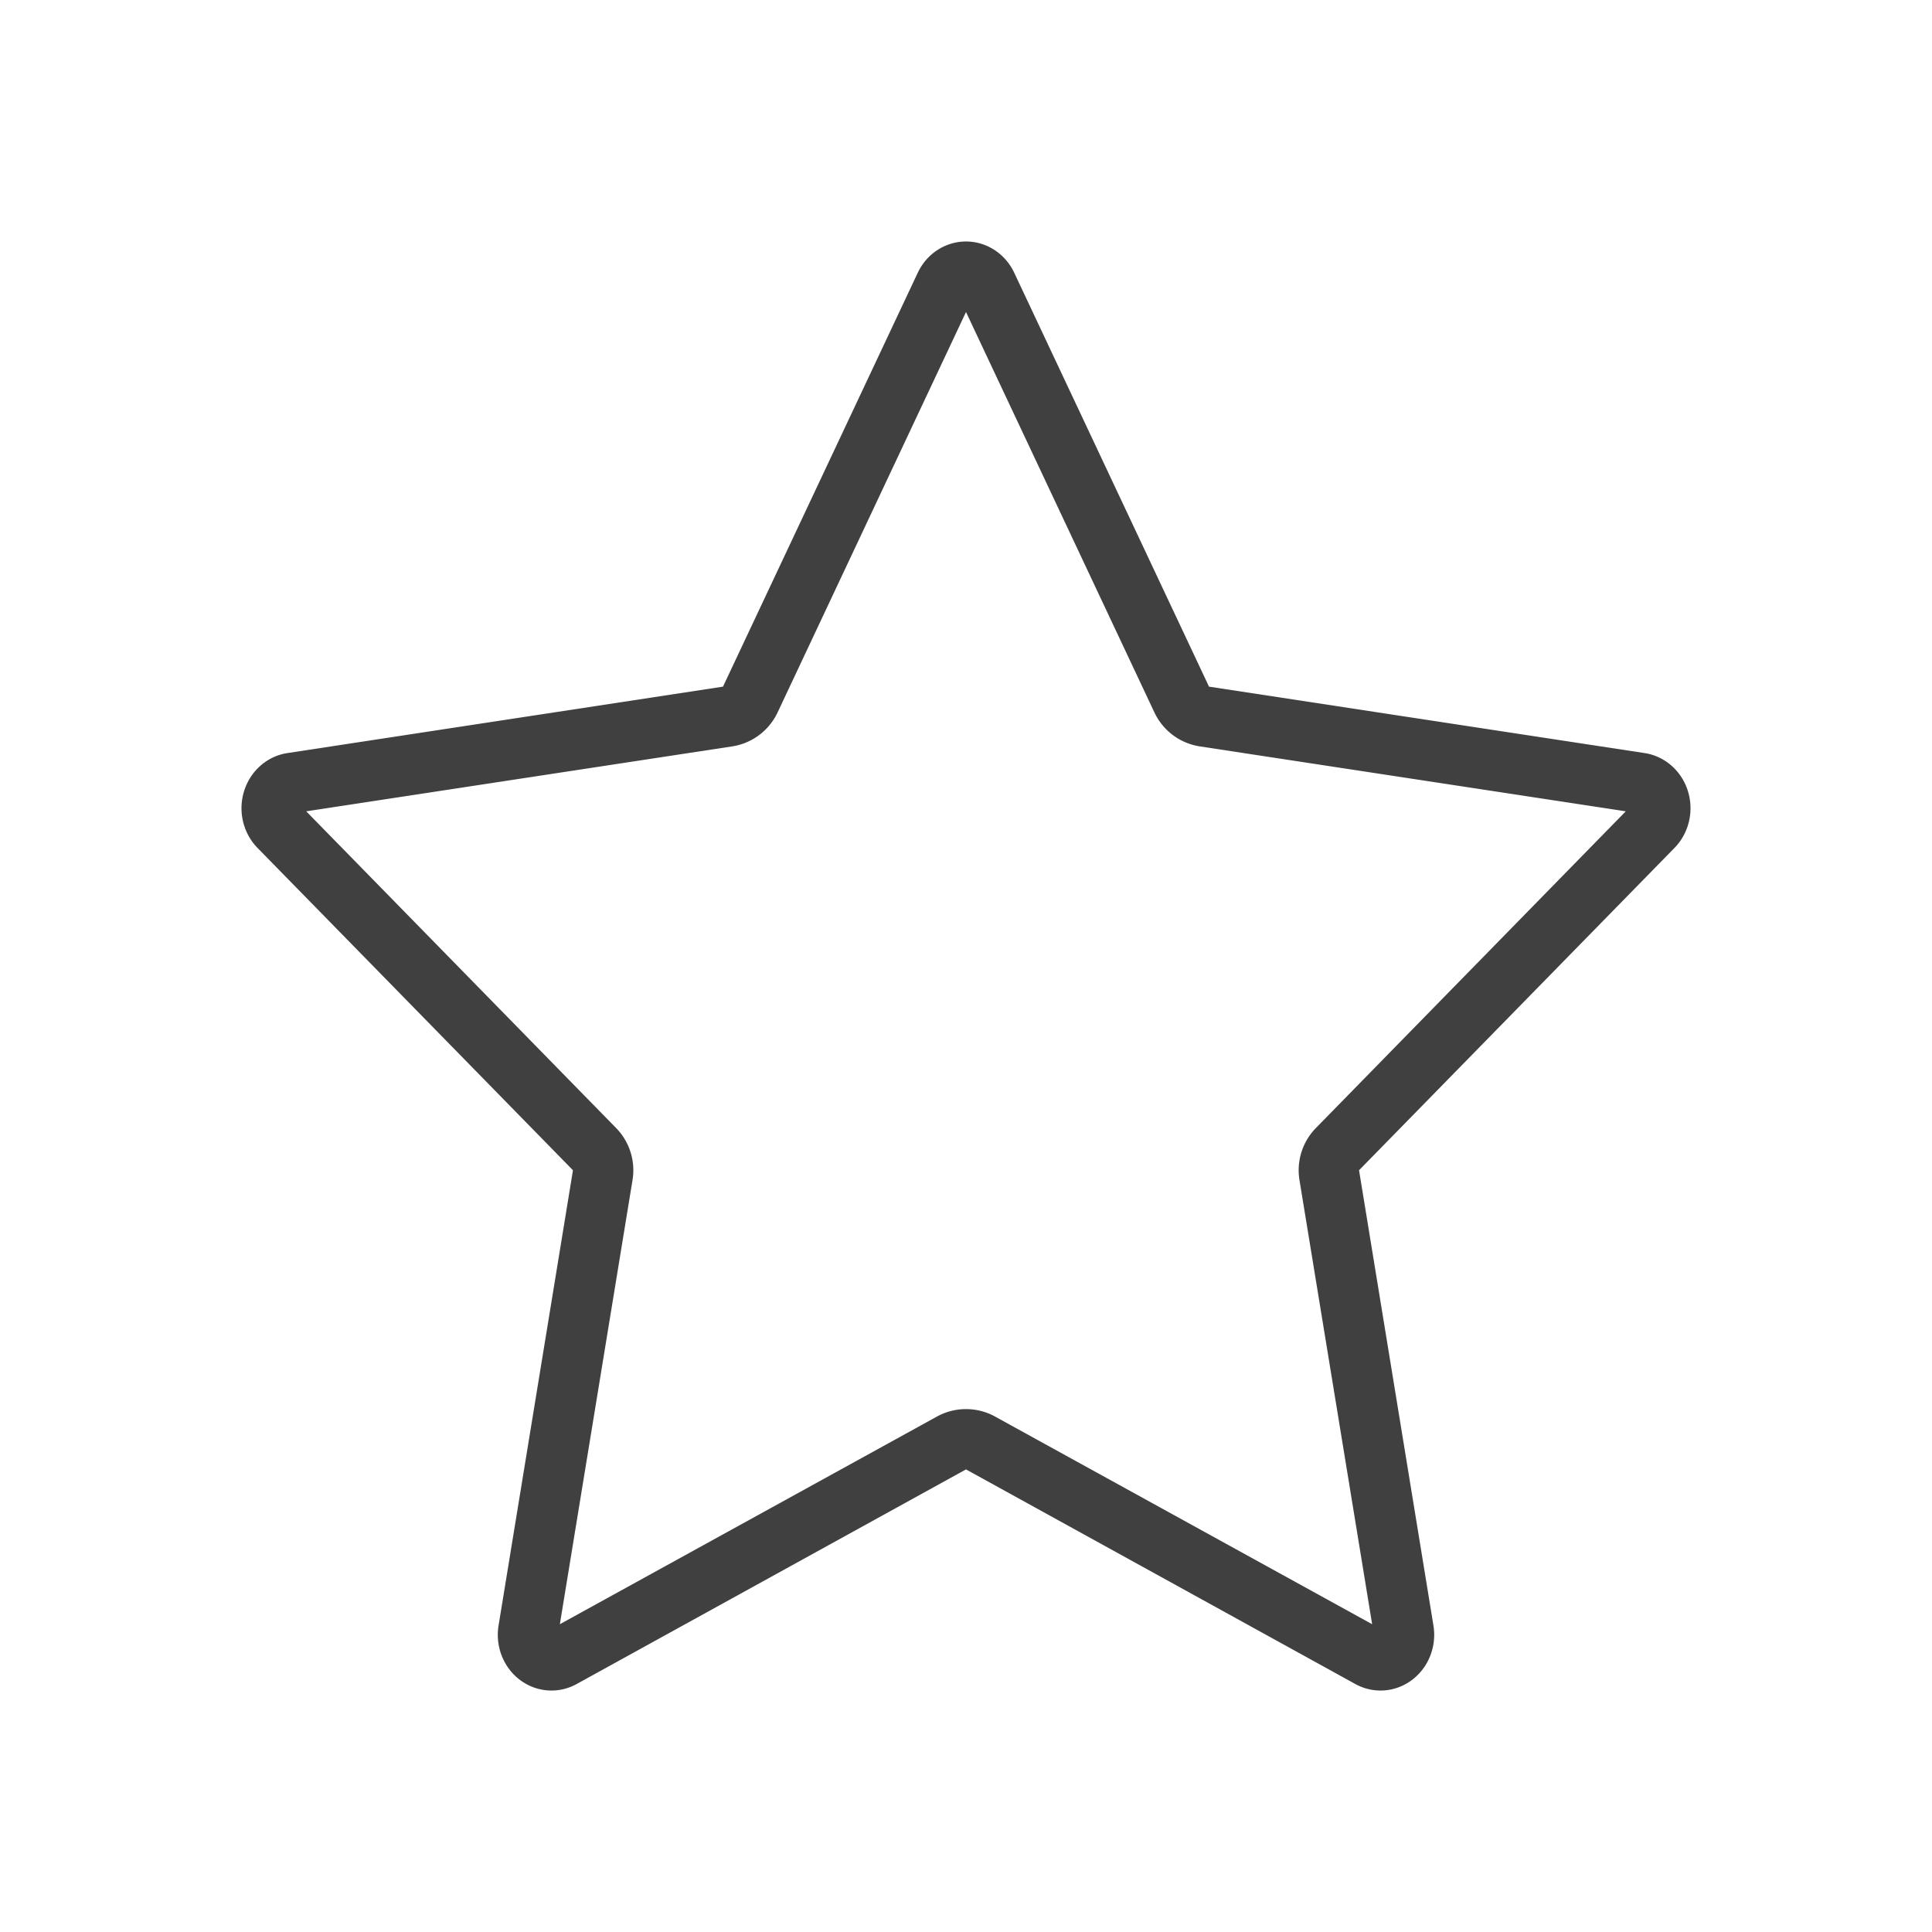 <svg xmlns="http://www.w3.org/2000/svg" width="32" height="32" version="1.1">
 <g id="office-chart-pie">
  <rect style="opacity:0.001" width="32" height="32" x="0" y="0"/>
  <path style="opacity:1;fill:#404040" d="M 16.014 4 A 0.889 0.923 0 0 0 15.201 4.518 L 11.975 11.373 L 4.762 12.473 A 0.889 0.923 0 0 0 4.266 14.045 L 9.49 19.383 L 8.258 26.922 A 0.889 0.923 0 0 0 9.551 27.893 L 16 24.338 L 22.449 27.893 A 0.889 0.923 0 0 0 23.742 26.922 L 22.51 19.383 L 27.734 14.045 A 0.889 0.923 0 0 0 27.238 12.473 L 20.025 11.373 L 16.799 4.518 A 0.889 0.923 0 0 0 16.014 4 z M 16 5.168 L 19.121 11.801 A 1 1 0 0 0 19.875 12.363 L 26.928 13.438 L 21.795 18.684 A 1 1 0 0 0 21.523 19.543 L 22.727 26.902 L 16.482 23.463 A 1 1 0 0 0 15.518 23.463 L 9.273 26.902 L 10.477 19.543 A 1 1 0 0 0 10.205 18.684 L 5.072 13.438 L 12.125 12.363 A 1 1 0 0 0 12.879 11.801 L 16 5.168 z"/>
 </g>
</svg>
